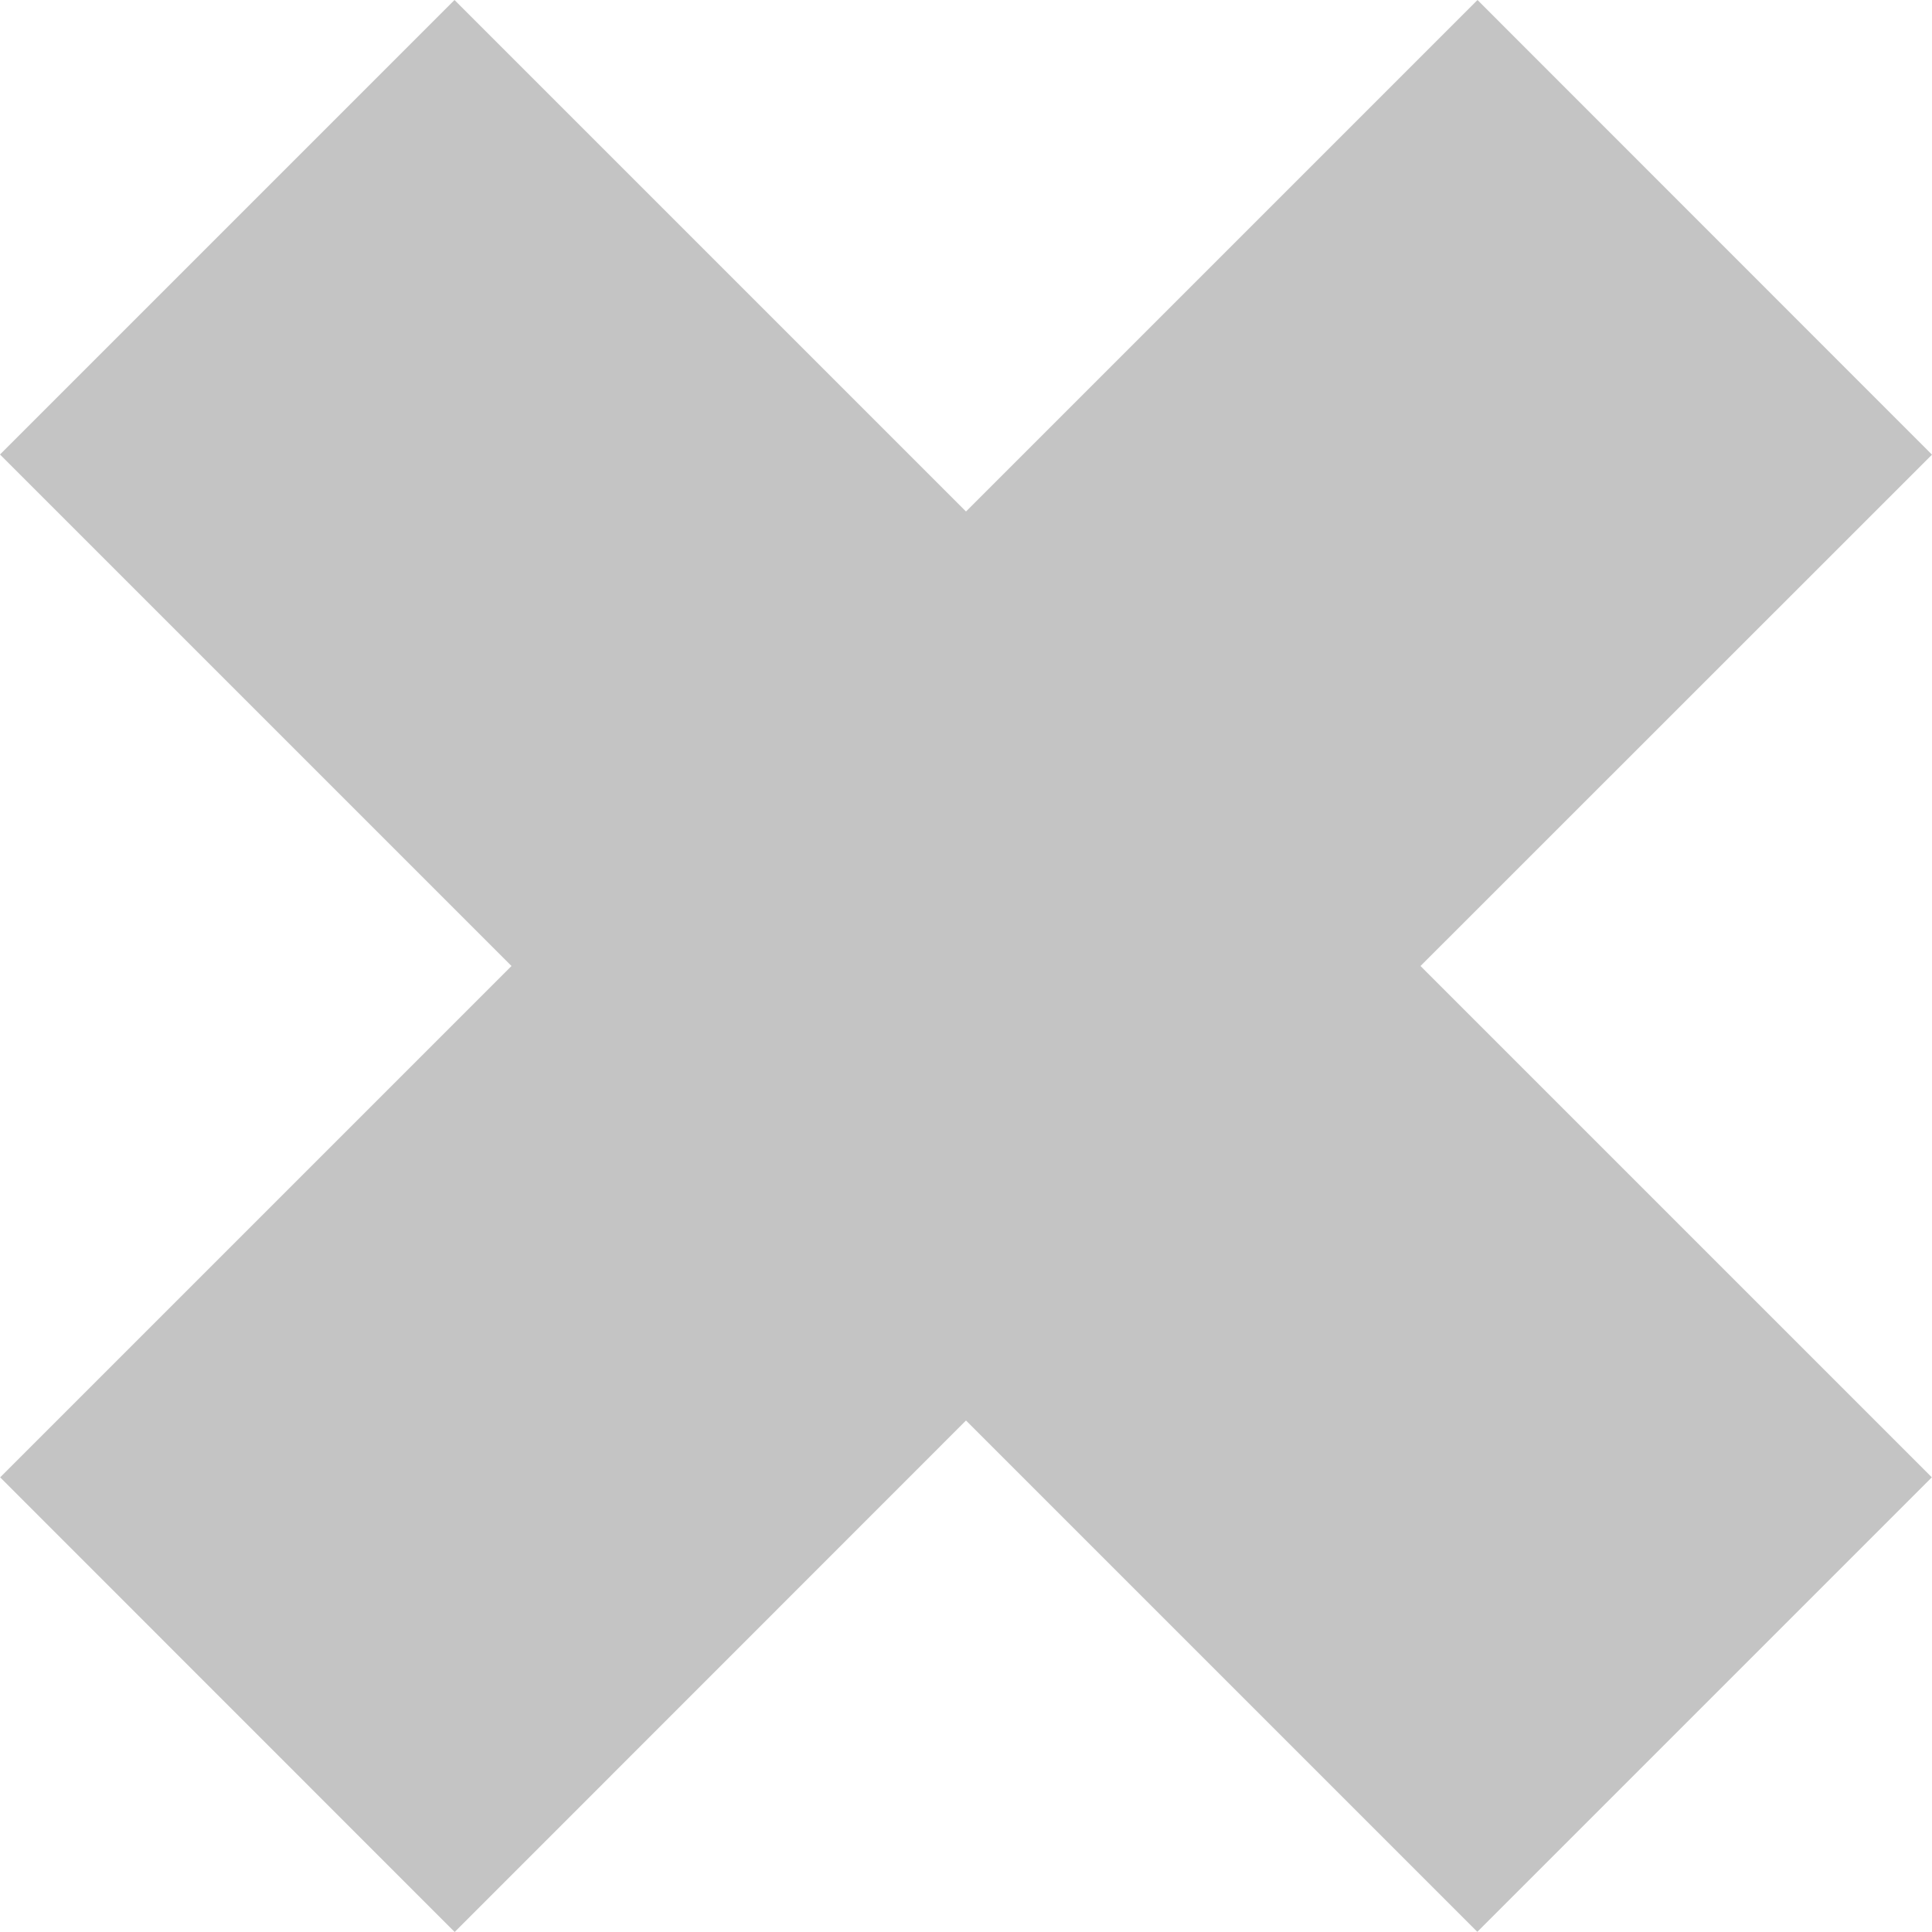 <svg width="12" height="12" viewBox="0 0 12 12" fill="none" xmlns="http://www.w3.org/2000/svg">
<path fill-rule="evenodd" clip-rule="evenodd" d="M2.823 0L0 2.823L3.177 6L0.001 9.176L2.824 12L6 8.823L9.176 11.999L11.999 9.176L8.823 6L12 2.824L9.177 0L6 3.177L2.823 0Z" fill="#C4C4C4"/>
</svg>
